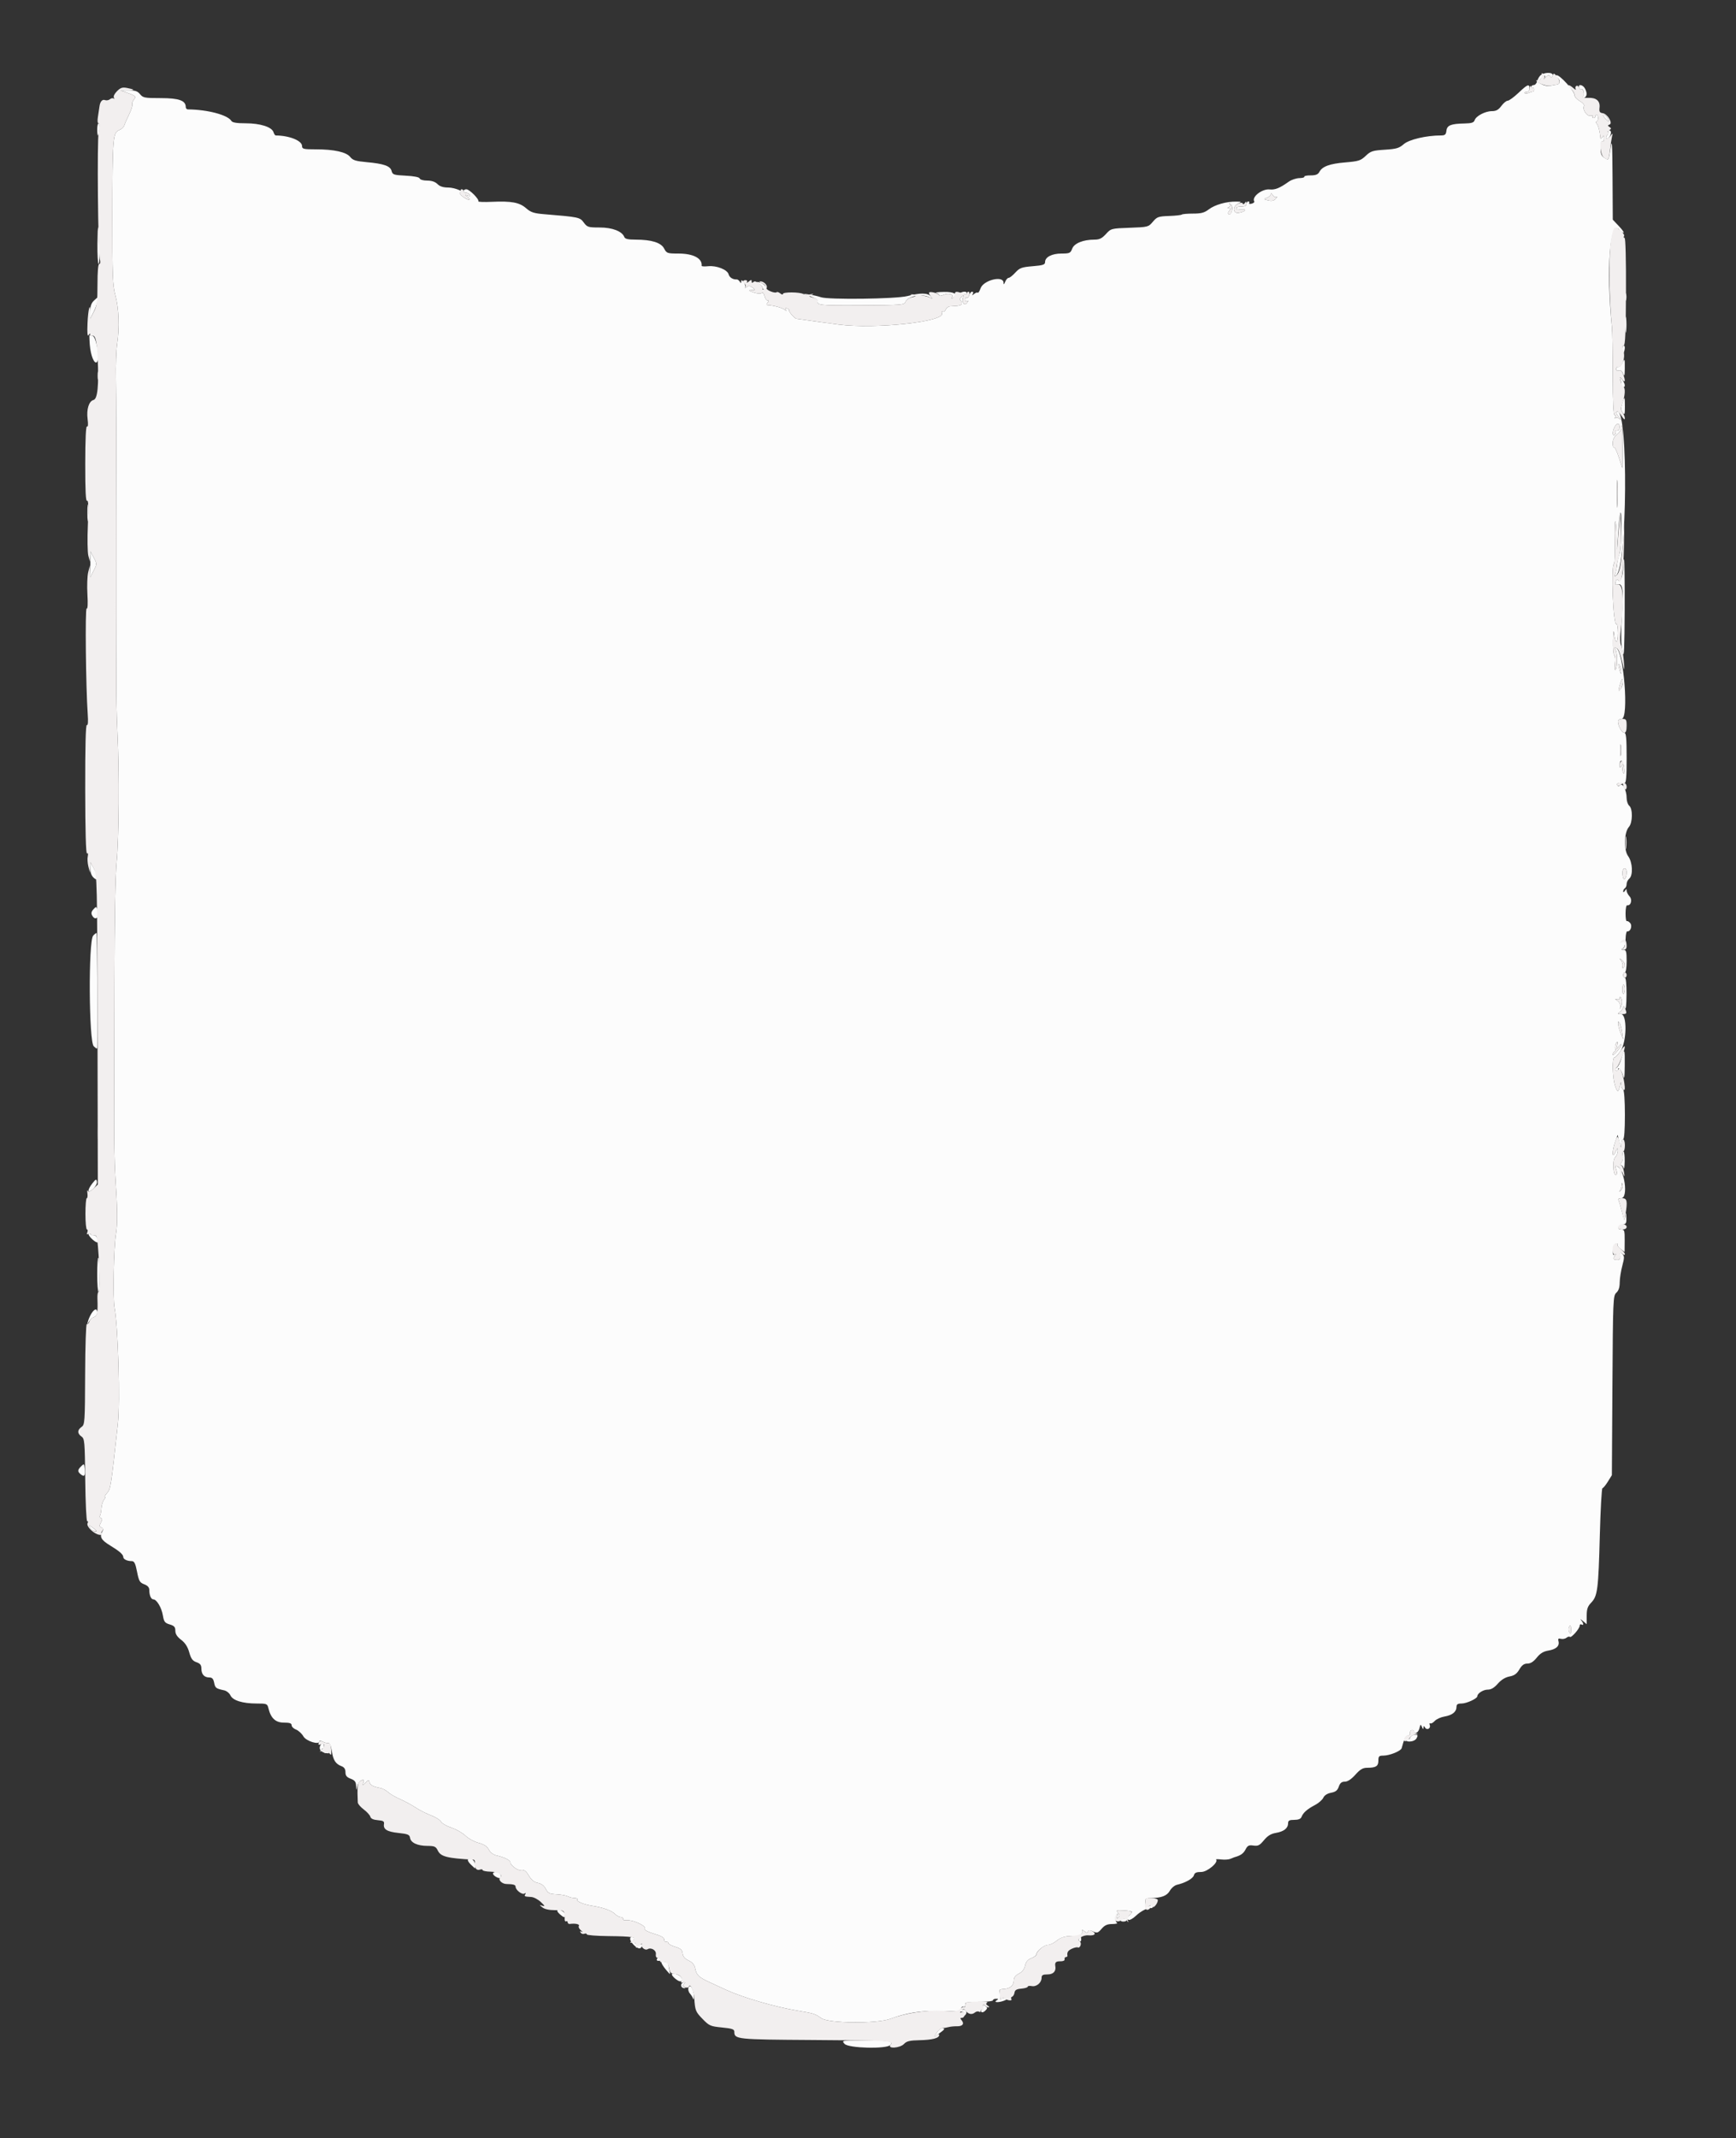 <svg id="svg" version="1.1" xmlns="http://www.w3.org/2000/svg" xmlns:xlink="http://www.w3.org/1999/xlink" width="400" height="492.537" viewBox="0, 0, 400,492.537"><rect x="0" y="0" width="400" height="492.537" fill="#333333" stroke="none"/><g id="svgg"><path id="path0" d="M355.145 17.207 C 354.784 17.418,354.376 18.042,354.237 18.595 C 354.098 19.148,353.718 19.600,353.392 19.600 C 353.067 19.600,352.800 19.791,352.800 20.024 C 352.800 20.257,352.950 20.355,353.133 20.241 C 353.317 20.128,353.467 20.287,353.467 20.595 C 353.467 20.903,353.362 21.137,353.233 21.114 C 353.105 21.092,352.677 21.214,352.283 21.386 C 351.888 21.558,351.453 21.587,351.316 21.449 C 351.179 21.312,351.367 21.200,351.733 21.200 C 352.133 21.200,352.400 20.880,352.400 20.400 C 352.400 19.232,351.987 19.395,349.865 21.400 C 348.817 22.390,347.704 23.200,347.392 23.200 C 347.079 23.200,346.425 23.740,345.937 24.400 C 345.269 25.303,344.729 25.600,343.757 25.600 C 342.216 25.600,340.088 26.722,339.772 27.700 C 339.598 28.240,339.072 28.409,337.473 28.440 C 334.316 28.501,333.420 28.858,333.273 30.116 C 333.168 31.016,332.950 31.200,331.990 31.200 C 328.664 31.200,324.674 32.135,323.450 33.202 C 322.381 34.133,321.749 34.319,319.080 34.487 C 316.281 34.662,315.828 34.808,314.680 35.902 C 313.532 36.995,313.050 37.150,310.000 37.407 C 306.363 37.713,304.680 38.329,303.998 39.604 C 303.681 40.196,303.160 40.400,301.962 40.400 C 301.077 40.400,300.436 40.535,300.537 40.700 C 300.638 40.865,300.126 41.013,299.399 41.028 C 298.673 41.044,297.585 41.404,296.983 41.828 C 294.803 43.364,293.826 43.760,292.528 43.635 C 290.795 43.467,288.360 45.365,288.994 46.391 C 289.102 46.566,288.833 46.803,288.395 46.917 C 287.957 47.032,287.700 46.962,287.823 46.763 C 287.946 46.563,287.857 46.400,287.624 46.400 C 287.391 46.400,287.200 46.670,287.200 47.000 C 287.200 47.400,286.800 47.600,286.000 47.600 C 285.340 47.600,284.800 47.751,284.800 47.936 C 284.800 48.120,285.348 48.239,286.017 48.199 C 287.450 48.114,287.032 48.738,285.465 49.022 C 284.051 49.279,283.918 47.555,285.300 46.888 C 286.134 46.486,286.097 46.453,284.800 46.437 C 282.571 46.409,279.922 47.164,278.535 48.223 C 277.510 49.004,276.780 49.200,274.893 49.200 C 273.595 49.200,272.432 49.302,272.308 49.426 C 272.183 49.550,270.865 49.695,269.377 49.749 C 266.904 49.839,266.585 49.952,265.637 51.079 C 264.616 52.291,264.532 52.313,260.301 52.465 C 256.048 52.618,255.989 52.634,254.823 53.910 C 253.903 54.917,253.322 55.200,252.169 55.200 C 249.581 55.200,247.516 56.040,247.046 57.283 C 246.661 58.303,246.449 58.400,244.601 58.400 C 242.379 58.400,240.800 59.216,240.800 60.365 C 240.800 60.968,240.337 61.123,237.935 61.324 C 235.404 61.536,234.940 61.706,233.957 62.782 C 233.346 63.452,232.649 64.000,232.410 64.000 C 232.170 64.000,231.811 64.405,231.612 64.900 C 231.335 65.590,231.245 65.636,231.225 65.100 C 231.164 63.392,226.592 64.531,225.934 66.418 C 225.699 67.091,225.410 67.543,225.291 67.424 C 225.171 67.305,224.797 67.430,224.460 67.703 C 223.971 68.100,223.907 68.099,224.147 67.700 C 224.318 67.415,224.249 67.200,223.986 67.200 C 223.733 67.200,223.431 67.558,223.317 67.996 C 223.203 68.433,222.950 68.692,222.755 68.572 C 222.560 68.451,222.400 68.644,222.400 69.000 C 222.400 69.411,222.582 69.538,222.900 69.347 C 223.205 69.163,223.174 69.325,222.819 69.762 C 222.147 70.589,221.489 69.588,221.931 68.413 C 222.126 67.897,222.075 67.897,221.516 68.413 C 221.165 68.736,221.041 69.060,221.239 69.133 C 221.438 69.207,221.600 69.522,221.600 69.833 C 221.600 70.349,221.201 70.457,218.900 70.567 C 218.515 70.585,218.067 70.927,217.903 71.326 C 217.740 71.725,217.427 71.940,217.208 71.805 C 216.978 71.663,216.909 71.819,217.045 72.174 C 217.788 74.109,201.629 75.856,193.200 74.752 C 189.688 74.292,188.163 74.083,185.800 73.739 C 184.700 73.579,183.675 73.437,183.523 73.424 C 183.087 73.386,181.626 71.707,181.841 71.492 C 181.948 71.386,181.747 71.189,181.396 71.054 C 180.959 70.886,180.852 70.965,181.056 71.305 C 181.289 71.693,181.225 71.696,180.760 71.320 C 180.226 70.889,178.191 70.344,176.906 70.288 C 176.541 70.272,176.527 70.129,176.855 69.733 C 177.177 69.345,177.178 69.200,176.857 69.200 C 176.614 69.200,176.301 68.745,176.162 68.189 C 175.995 67.526,175.752 67.294,175.454 67.515 C 175.198 67.705,174.388 67.632,173.600 67.348 C 172.411 66.921,172.347 66.842,173.176 66.823 C 174.118 66.801,174.125 66.780,173.378 66.233 C 172.779 65.796,172.470 65.773,172.024 66.133 C 171.706 66.390,171.555 66.418,171.688 66.196 C 171.820 65.973,171.675 65.444,171.365 65.019 C 170.961 64.468,170.798 64.412,170.794 64.824 C 170.789 65.292,170.725 65.300,170.449 64.866 C 170.263 64.572,169.951 64.345,169.755 64.361 C 168.897 64.432,168.070 63.912,167.879 63.181 C 167.601 62.119,165.108 61.129,163.192 61.321 C 162.339 61.406,161.653 61.369,161.668 61.238 C 161.861 59.518,159.756 58.403,156.310 58.401 C 153.754 58.400,153.591 58.343,153.027 57.252 C 152.321 55.887,150.123 55.200,146.466 55.200 C 144.723 55.200,144.024 55.040,143.856 54.602 C 143.346 53.274,141.099 52.403,138.175 52.401 C 135.533 52.400,135.296 52.326,134.506 51.257 C 133.607 50.041,133.422 50.003,125.365 49.337 C 123.015 49.143,122.307 48.909,121.233 47.971 C 119.696 46.629,117.850 46.283,113.327 46.488 C 111.527 46.569,110.127 46.519,110.215 46.376 C 110.486 45.937,108.170 43.600,107.464 43.600 C 107.099 43.600,106.800 43.780,106.800 44.000 C 106.800 44.220,107.059 44.400,107.376 44.400 C 107.693 44.400,108.083 44.611,108.242 44.868 C 108.442 45.191,108.295 45.253,107.766 45.067 C 107.023 44.806,107.024 44.816,107.776 45.399 C 108.232 45.751,108.341 46.000,108.040 46.000 C 107.324 46.000,105.350 44.403,106.046 44.387 C 107.505 44.354,104.859 43.200,103.324 43.200 C 102.133 43.200,101.352 42.952,100.800 42.400 C 100.272 41.872,99.467 41.600,98.433 41.600 C 97.555 41.600,96.795 41.385,96.704 41.111 C 96.601 40.803,95.421 40.566,93.503 40.469 C 90.730 40.329,90.446 40.236,90.235 39.398 C 89.944 38.238,88.466 37.712,84.492 37.352 C 81.968 37.123,81.287 36.910,80.704 36.169 C 79.807 35.028,76.992 34.400,72.780 34.400 C 69.936 34.400,69.600 34.321,69.600 33.649 C 69.600 32.404,66.684 31.229,63.527 31.202 C 63.377 31.201,63.145 30.857,63.012 30.437 C 62.636 29.254,59.955 28.400,56.612 28.400 C 54.550 28.400,53.542 28.235,53.320 27.863 C 52.494 26.477,47.808 25.233,43.300 25.203 C 43.025 25.201,42.800 24.958,42.800 24.662 C 42.800 23.161,41.238 22.600,37.058 22.600 C 33.332 22.600,32.940 22.526,32.271 21.700 C 31.698 20.993,31.142 20.804,29.671 20.818 L 27.800 20.835 29.330 21.381 C 31.258 22.068,31.426 22.245,30.833 22.961 C 30.568 23.280,30.407 23.786,30.476 24.086 C 30.544 24.386,30.204 25.434,29.721 26.415 C 29.238 27.397,28.747 28.518,28.631 28.906 C 28.515 29.294,27.978 29.780,27.438 29.986 C 26.010 30.529,25.903 31.881,25.885 49.727 C 25.871 63.516,25.955 65.713,26.578 68.000 C 27.400 71.012,27.567 75.484,26.998 79.200 C 26.779 80.630,26.654 84.320,26.720 87.400 C 26.847 93.322,26.906 144.937,26.798 155.800 C 26.763 159.320,26.879 165.080,27.055 168.600 C 27.513 177.744,27.421 192.985,26.874 198.600 C 26.583 201.582,26.394 212.035,26.376 226.200 C 26.359 238.740,26.329 252.870,26.309 257.600 C 26.288 262.330,26.401 268.180,26.559 270.600 C 27.076 278.532,27.116 281.765,26.727 284.200 C 26.203 287.484,25.978 298.990,26.394 301.200 C 27.218 305.573,27.712 322.916,27.156 328.000 C 25.568 342.539,25.498 342.992,24.675 343.900 C 24.227 344.395,24.004 344.800,24.179 344.800 C 24.355 344.800,24.266 345.080,23.982 345.422 C 23.698 345.764,23.426 346.650,23.376 347.390 C 23.327 348.131,23.176 348.916,23.041 349.134 C 22.905 349.353,23.002 349.601,23.255 349.685 C 23.599 349.800,23.595 350.062,23.240 350.725 C 22.850 351.453,22.876 351.654,23.380 351.848 C 23.720 351.978,23.867 352.289,23.709 352.542 C 22.837 353.939,23.195 354.675,25.400 356.013 C 27.511 357.295,28.400 358.075,28.400 358.646 C 28.400 359.169,29.295 359.600,30.381 359.600 C 30.937 359.600,31.203 360.143,31.577 362.046 C 31.999 364.190,32.203 364.546,33.229 364.933 C 34.035 365.237,34.400 365.650,34.400 366.255 C 34.400 367.480,34.801 368.398,35.343 368.413 C 36.113 368.434,37.228 370.316,37.528 372.104 C 37.774 373.572,37.986 373.851,39.106 374.183 C 40.147 374.491,40.400 374.775,40.400 375.635 C 40.400 376.379,40.809 377.017,41.741 377.728 C 42.666 378.434,43.245 379.330,43.605 380.619 C 44.017 382.088,44.370 382.571,45.264 382.882 C 46.134 383.186,46.400 383.531,46.400 384.359 C 46.400 385.666,47.059 386.400,48.230 386.400 C 48.878 386.400,49.162 386.708,49.342 387.609 C 49.585 388.826,49.744 388.947,51.631 389.357 C 52.199 389.480,52.854 390.001,53.088 390.514 C 53.625 391.693,55.892 392.400,59.139 392.400 C 61.476 392.400,61.597 392.449,61.851 393.500 C 62.405 395.792,63.498 396.800,65.427 396.800 C 66.749 396.800,67.200 396.955,67.200 397.410 C 67.200 397.745,67.657 398.194,68.217 398.406 C 68.776 398.619,69.535 399.319,69.905 399.963 C 70.547 401.083,73.600 402.019,73.600 401.096 C 73.600 400.918,73.953 400.961,74.384 401.191 C 74.815 401.422,75.390 401.563,75.661 401.505 C 75.969 401.440,76.264 402.123,76.447 403.323 C 76.772 405.457,77.318 406.312,78.684 406.832 C 79.316 407.072,79.600 407.504,79.600 408.225 C 79.600 409.018,79.889 409.378,80.800 409.722 C 81.747 410.080,82.011 410.431,82.054 411.388 C 82.104 412.481,82.127 412.502,82.295 411.600 C 82.469 410.662,83.030 410.020,83.687 410.006 C 83.846 410.003,83.856 410.315,83.710 410.700 C 83.478 411.313,83.542 411.304,84.222 410.629 C 84.896 409.960,85.016 409.942,85.123 410.495 C 85.252 411.165,85.944 411.547,87.600 411.861 C 88.150 411.965,88.962 412.390,89.405 412.806 C 89.848 413.221,91.108 413.955,92.205 414.437 C 93.302 414.920,94.920 415.795,95.800 416.383 C 96.680 416.971,98.257 417.771,99.305 418.161 C 100.352 418.551,101.385 419.199,101.601 419.601 C 101.816 420.004,102.907 420.637,104.025 421.008 C 105.143 421.380,106.594 422.208,107.250 422.849 C 107.906 423.490,109.260 424.233,110.259 424.500 C 111.540 424.843,112.238 425.299,112.624 426.046 C 112.935 426.647,113.654 427.219,114.286 427.367 C 116.316 427.842,117.600 428.490,117.600 429.039 C 117.600 429.607,119.255 430.877,119.853 430.768 C 120.742 430.607,121.179 430.898,121.912 432.140 C 122.443 433.041,123.106 433.561,123.934 433.727 C 124.738 433.888,125.370 434.368,125.754 435.110 C 126.260 436.089,126.606 436.261,128.238 436.346 C 129.281 436.400,130.452 436.614,130.841 436.822 C 131.229 437.030,131.930 437.200,132.397 437.200 C 132.865 437.200,133.149 437.359,133.029 437.554 C 132.761 437.986,134.447 438.680,136.600 439.022 C 139.033 439.408,140.922 440.097,141.716 440.887 C 142.109 441.279,142.694 441.600,143.016 441.600 C 143.337 441.600,143.600 441.780,143.600 442.000 C 143.600 442.220,143.735 442.374,143.900 442.341 C 145.544 442.019,149.104 443.584,148.596 444.406 C 148.480 444.594,149.443 445.062,150.736 445.446 C 152.359 445.928,153.074 446.338,153.044 446.772 C 153.020 447.117,153.225 447.355,153.500 447.300 C 153.775 447.245,154.000 447.373,154.000 447.584 C 154.000 447.795,154.711 448.181,155.579 448.441 C 156.832 448.816,157.183 449.129,157.279 449.957 C 157.362 450.672,157.798 451.189,158.666 451.600 C 159.524 452.007,160.008 452.574,160.168 453.362 C 160.499 454.985,160.963 455.434,163.541 456.619 C 164.783 457.191,166.520 457.990,167.400 458.396 C 171.113 460.109,178.549 462.276,183.600 463.117 C 187.540 463.774,187.862 463.874,189.219 464.873 C 190.872 466.090,202.075 466.190,205.200 465.016 C 208.680 463.709,212.154 463.126,216.000 463.205 C 222.497 463.338,222.436 463.330,222.182 463.996 C 222.007 464.456,222.064 464.489,222.421 464.135 C 223.000 463.560,222.517 462.669,221.780 462.952 C 221.434 463.085,221.320 462.953,221.462 462.582 C 221.584 462.264,221.845 462.104,222.042 462.226 C 222.239 462.348,222.400 462.167,222.400 461.824 C 222.400 461.151,222.540 461.125,226.300 461.104 C 227.675 461.097,228.800 460.935,228.800 460.745 C 228.800 460.555,229.115 460.403,229.500 460.406 C 230.098 460.411,230.113 460.469,229.600 460.800 C 228.848 461.286,230.158 461.317,231.371 460.842 C 232.038 460.580,232.055 460.507,231.497 460.292 C 231.142 460.156,230.764 460.260,230.657 460.522 C 230.551 460.785,230.449 460.505,230.432 459.900 C 230.414 459.295,230.355 458.665,230.300 458.500 C 230.245 458.335,230.689 458.182,231.287 458.160 C 232.705 458.107,233.600 457.334,233.600 456.161 C 233.600 455.527,233.979 455.024,234.767 454.617 C 235.532 454.221,236.028 453.581,236.210 452.756 C 236.405 451.865,236.823 451.371,237.643 451.061 C 238.279 450.821,238.800 450.425,238.800 450.182 C 238.800 449.450,240.592 448.000,241.495 448.000 C 241.959 448.000,242.854 447.567,243.483 447.037 C 244.211 446.424,245.206 446.046,246.214 445.998 C 248.645 445.882,248.906 445.947,248.655 446.600 C 248.529 446.930,248.620 447.200,248.859 447.200 C 249.098 447.200,249.199 446.840,249.084 446.400 C 248.969 445.961,249.041 445.498,249.244 445.373 C 249.447 445.247,249.486 444.932,249.330 444.672 C 249.174 444.413,249.380 444.470,249.788 444.800 C 250.330 445.238,250.574 445.271,250.692 444.921 C 250.815 444.552,251.090 444.549,251.873 444.906 C 252.780 445.319,252.999 445.250,253.828 444.286 C 254.536 443.463,255.129 443.199,256.281 443.194 C 257.116 443.191,257.600 443.056,257.357 442.894 C 256.889 442.584,256.937 441.309,257.434 440.863 C 257.595 440.719,257.598 440.960,257.440 441.400 C 257.215 442.027,257.258 442.096,257.639 441.717 C 258.022 441.338,258.012 441.097,257.596 440.595 C 257.122 440.024,257.263 439.966,258.933 440.053 C 259.960 440.106,260.800 440.268,260.800 440.413 C 260.800 440.824,259.387 442.000,258.892 442.000 C 258.647 442.000,258.360 442.141,258.253 442.314 C 258.146 442.487,258.406 442.629,258.829 442.629 C 259.253 442.629,259.600 442.477,259.600 442.291 C 259.600 442.105,259.796 442.074,260.035 442.221 C 260.274 442.369,261.039 441.950,261.735 441.289 C 262.911 440.173,264.599 439.336,265.300 439.521 C 265.465 439.564,265.600 439.409,265.600 439.176 C 265.600 438.943,265.743 438.841,265.917 438.949 C 266.091 439.056,266.253 438.752,266.276 438.272 C 266.299 437.793,266.231 437.629,266.123 437.908 C 265.706 438.993,263.725 439.656,263.835 438.675 C 263.889 438.194,263.948 437.665,263.967 437.500 C 263.985 437.335,264.517 437.200,265.150 437.200 C 267.568 437.200,268.898 436.695,269.553 435.528 C 269.909 434.895,270.650 434.276,271.200 434.151 C 273.110 433.719,274.898 432.712,275.095 431.958 C 275.245 431.383,275.657 431.200,276.799 431.200 C 278.185 431.200,280.832 428.966,280.198 428.331 C 280.106 428.240,280.653 428.237,281.414 428.326 C 282.174 428.414,283.112 428.348,283.498 428.178 C 283.884 428.008,284.290 427.845,284.400 427.815 C 285.824 427.429,286.503 426.961,286.981 426.037 C 287.463 425.105,287.750 424.961,288.810 425.116 C 289.872 425.272,290.248 425.081,291.234 423.885 C 292.081 422.858,292.841 422.396,294.008 422.199 C 295.821 421.892,296.800 421.111,296.800 419.971 C 296.800 419.355,297.084 419.200,298.213 419.200 C 299.164 419.200,299.709 418.982,299.882 418.531 C 300.255 417.558,301.212 416.708,302.956 415.800 C 303.801 415.360,304.679 414.598,304.907 414.107 C 305.171 413.540,305.826 413.119,306.700 412.955 C 307.746 412.759,308.174 412.420,308.478 411.548 C 308.773 410.701,309.138 410.400,309.868 410.400 C 310.518 410.400,311.353 409.849,312.295 408.800 C 313.412 407.555,314.020 407.200,315.033 407.200 C 317.036 407.200,317.600 406.839,317.600 405.557 C 317.600 404.549,317.748 404.400,318.751 404.400 C 320.185 404.400,322.791 403.340,322.963 402.687 C 323.523 400.556,323.901 399.799,324.410 399.791 C 324.734 399.786,324.954 399.501,324.898 399.158 C 324.842 398.814,325.059 398.533,325.380 398.533 C 325.702 398.533,325.872 398.683,325.759 398.867 C 325.645 399.050,325.830 399.200,326.169 399.200 C 326.508 399.200,326.907 398.712,327.057 398.115 C 327.304 397.133,327.359 397.104,327.637 397.815 C 327.842 398.339,327.955 398.401,327.978 398.000 C 328.006 397.503,328.072 397.494,328.361 397.951 C 328.803 398.649,329.731 398.118,329.432 397.339 C 329.309 397.020,329.363 396.854,329.551 396.970 C 329.739 397.086,330.203 396.838,330.582 396.420 C 330.961 396.001,331.979 395.539,332.844 395.393 C 334.623 395.092,335.600 394.305,335.600 393.171 C 335.600 392.586,335.881 392.400,336.768 392.400 C 337.916 392.400,340.393 391.260,340.397 390.729 C 340.404 390.065,341.756 389.200,342.787 389.200 C 343.574 389.200,344.284 388.782,345.125 387.824 C 345.913 386.927,346.847 386.352,347.811 386.172 C 348.915 385.965,349.491 385.553,350.084 384.547 C 350.669 383.556,351.159 383.200,351.940 383.200 C 352.667 383.200,353.342 382.771,354.087 381.837 C 354.871 380.856,355.619 380.400,356.764 380.206 C 358.570 379.901,359.385 379.150,359.098 378.053 C 358.946 377.474,359.074 377.346,359.653 377.498 C 360.066 377.606,360.645 377.495,360.939 377.251 C 361.233 377.007,361.583 376.916,361.716 377.050 C 362.030 377.363,363.971 375.164,363.987 374.476 C 363.994 374.188,364.180 374.064,364.400 374.200 C 364.965 374.549,364.898 373.871,364.300 373.191 C 364.025 372.877,364.205 372.959,364.700 373.373 L 365.600 374.124 365.600 372.184 C 365.600 370.637,365.812 370.023,366.646 369.152 C 368.100 367.634,368.291 366.142,368.622 353.700 C 368.782 347.705,369.053 342.800,369.224 342.800 C 369.395 342.800,369.954 342.125,370.467 341.300 L 371.400 339.800 371.526 319.139 C 371.646 299.300,371.682 298.450,372.426 297.777 C 372.949 297.303,373.202 296.545,373.205 295.438 C 373.207 294.537,373.473 292.812,373.794 291.604 C 374.311 289.660,374.309 289.338,373.777 288.805 C 373.241 288.269,373.187 288.311,373.287 289.191 C 373.361 289.841,373.195 290.191,372.800 290.215 C 371.785 290.277,371.538 289.958,372.081 289.288 C 372.508 288.760,372.507 288.703,372.072 288.964 C 371.668 289.207,371.574 288.972,371.672 287.972 C 371.742 287.251,372.050 286.579,372.356 286.479 C 372.661 286.378,372.815 286.455,372.697 286.648 C 372.579 286.842,372.898 287.312,373.406 287.692 L 374.331 288.385 374.350 285.792 C 374.368 283.441,374.294 283.200,373.552 283.200 C 372.473 283.200,372.796 282.239,373.931 282.072 C 374.656 281.966,374.790 281.700,374.740 280.472 C 374.684 279.089,374.669 279.072,374.487 280.200 C 374.309 281.313,374.259 281.256,373.801 279.400 C 373.530 278.300,373.174 277.085,373.011 276.700 C 372.783 276.161,372.908 276.000,373.557 276.000 C 375.221 276.000,374.339 269.323,372.586 268.650 C 372.154 268.484,372.114 268.647,372.402 269.405 C 372.618 269.974,372.622 270.463,372.410 270.594 C 371.697 271.034,371.460 267.283,372.157 266.586 C 372.511 266.232,372.792 265.551,372.782 265.071 C 372.767 264.326,372.685 264.373,372.214 265.400 C 371.421 267.133,371.387 265.244,372.171 263.000 L 372.730 261.400 373.000 262.600 C 373.429 264.506,373.535 264.674,373.568 263.500 C 373.586 262.895,373.780 262.400,374.000 262.400 C 374.248 262.400,374.400 260.275,374.400 256.824 C 374.400 253.537,374.236 251.146,374.000 251.000 C 373.780 250.864,373.579 250.358,373.554 249.876 C 373.511 249.072,373.493 249.066,373.330 249.800 C 372.909 251.703,372.725 251.767,372.174 250.200 C 371.537 248.386,371.400 243.600,371.986 243.600 C 372.198 243.600,372.828 242.928,373.386 242.107 C 374.854 239.947,374.939 233.608,373.500 233.587 C 372.667 233.575,372.652 233.535,373.300 233.043 C 373.685 232.751,374.013 232.262,374.028 231.956 C 374.044 231.642,374.206 231.749,374.400 232.200 C 374.625 232.723,374.753 231.651,374.772 229.100 C 374.789 226.748,374.641 225.200,374.400 225.200 C 374.180 225.200,374.000 224.930,374.000 224.600 C 374.000 224.270,374.180 224.000,374.400 224.000 C 374.626 224.000,374.800 222.867,374.800 221.400 C 374.800 219.193,374.694 218.799,374.100 218.794 C 373.537 218.789,373.510 218.718,373.961 218.433 C 374.295 218.221,374.537 217.348,374.561 216.272 C 374.582 215.279,374.752 214.497,374.937 214.533 C 375.664 214.677,376.173 213.290,375.631 212.638 C 375.344 212.292,374.984 212.086,374.832 212.180 C 374.679 212.275,374.554 211.474,374.554 210.402 C 374.554 209.329,374.716 208.485,374.914 208.526 C 375.772 208.703,376.176 207.258,375.483 206.492 C 375.107 206.077,374.797 205.481,374.794 205.169 C 374.789 204.698,374.721 204.704,374.400 205.200 C 374.167 205.561,374.010 205.610,374.006 205.324 C 374.003 205.062,374.180 204.736,374.400 204.600 C 374.620 204.464,374.800 204.025,374.800 203.625 C 374.800 203.225,375.070 202.674,375.400 202.400 C 376.320 201.636,376.174 198.603,375.150 197.217 C 374.101 195.799,374.207 191.718,375.324 190.483 C 376.192 189.524,376.242 186.299,375.400 185.600 C 375.070 185.326,374.800 184.515,374.800 183.797 C 374.800 182.091,373.883 180.277,373.310 180.850 C 373.017 181.143,372.809 181.139,372.622 180.835 C 372.369 180.427,373.125 180.218,374.300 180.370 C 374.680 180.419,374.800 179.040,374.800 174.618 C 374.800 170.023,374.687 168.800,374.264 168.800 C 373.704 168.800,372.800 167.183,372.800 166.181 C 372.800 165.856,373.173 165.600,373.648 165.600 C 375.372 165.600,374.132 149.841,372.362 149.256 C 371.937 149.115,371.904 149.207,372.226 149.635 C 372.724 150.296,372.728 153.815,372.231 154.281 C 372.043 154.456,371.988 153.835,372.107 152.900 C 372.226 151.965,372.161 151.099,371.962 150.976 C 371.763 150.853,371.630 149.278,371.667 147.476 C 371.704 145.674,371.806 144.920,371.894 145.800 C 372.153 148.402,372.800 148.443,372.800 145.856 C 372.800 144.589,372.644 143.649,372.453 143.767 C 371.706 144.229,371.151 130.582,371.887 129.846 C 372.045 129.688,372.118 127.363,372.050 124.680 C 371.982 121.996,372.057 119.929,372.216 120.087 C 372.376 120.245,372.504 122.135,372.499 124.287 L 372.492 128.200 372.819 123.260 C 372.999 120.544,373.248 118.219,373.373 118.094 C 373.788 117.679,373.608 126.328,373.178 127.458 C 372.946 128.069,372.690 129.206,372.610 129.984 C 372.529 130.763,372.333 131.760,372.173 132.200 C 371.931 132.865,371.975 132.914,372.432 132.490 C 374.933 130.165,375.197 94.800,372.714 94.800 C 372.212 94.800,372.347 95.274,373.100 96.162 C 373.626 96.781,373.642 96.864,373.163 96.497 C 372.813 96.227,372.379 96.140,372.199 96.303 C 372.019 96.467,372.001 96.375,372.159 96.100 C 372.318 95.825,372.260 95.600,372.032 95.600 C 371.756 95.600,371.611 92.456,371.601 86.300 C 371.592 81.185,371.511 76.280,371.421 75.400 C 370.030 61.866,370.949 50.288,373.200 53.000 C 373.474 53.330,373.867 53.600,374.074 53.600 C 374.281 53.600,373.811 52.925,373.029 52.100 L 371.607 50.600 371.553 41.000 C 371.508 33.079,371.429 31.855,371.106 34.000 C 370.641 37.083,370.697 36.993,369.639 36.331 C 368.997 35.931,368.800 35.401,368.800 34.080 C 368.800 33.030,368.957 32.450,369.200 32.600 C 369.423 32.738,369.597 32.439,369.594 31.924 C 369.589 31.181,369.512 31.117,369.200 31.600 C 368.987 31.930,368.795 32.020,368.773 31.800 C 368.622 30.247,368.286 28.945,367.925 28.510 C 367.693 28.229,367.666 28.000,367.865 28.000 C 368.065 28.000,368.229 27.640,368.229 27.200 C 368.229 26.760,368.087 26.400,367.914 26.400 C 367.741 26.400,367.600 26.580,367.600 26.800 C 367.600 27.020,367.409 27.200,367.176 27.200 C 366.943 27.200,366.854 27.037,366.977 26.837 C 367.100 26.638,366.877 26.559,366.482 26.663 C 365.671 26.875,364.523 25.172,364.979 24.434 C 365.135 24.182,364.727 23.694,364.028 23.296 C 363.356 22.913,362.804 22.311,362.803 21.958 C 362.799 20.960,359.299 17.100,358.606 17.331 C 357.988 17.537,358.122 18.507,358.800 18.732 C 359.333 18.908,359.333 18.845,358.800 18.165 C 358.250 17.464,358.256 17.444,358.876 17.929 C 359.599 18.495,359.482 19.444,358.683 19.501 C 358.417 19.520,357.773 19.634,357.250 19.755 C 356.728 19.875,355.861 19.743,355.325 19.462 L 354.349 18.951 355.161 17.976 C 355.901 17.087,356.400 17.322,355.700 18.228 C 355.535 18.442,355.728 18.263,356.128 17.830 C 356.686 17.226,356.929 17.162,357.172 17.555 C 357.417 17.952,357.543 17.924,357.732 17.434 C 358.013 16.701,356.272 16.549,355.145 17.207 M363.854 20.198 C 363.981 20.526,364.225 20.708,364.396 20.602 C 364.912 20.284,365.144 21.896,364.654 22.390 C 364.314 22.732,364.376 22.780,364.900 22.581 C 365.693 22.279,365.793 21.508,365.186 20.374 C 364.697 19.460,363.511 19.304,363.854 20.198 M369.800 27.200 C 370.198 27.640,370.592 28.000,370.676 28.000 C 370.760 28.000,370.635 27.640,370.400 27.200 C 370.165 26.760,369.770 26.400,369.524 26.400 C 369.278 26.400,369.402 26.760,369.800 27.200 M22.400 29.800 C 22.400 30.570,22.470 31.200,22.556 31.200 C 22.642 31.200,22.786 30.570,22.876 29.800 C 22.966 29.030,22.896 28.400,22.720 28.400 C 22.544 28.400,22.400 29.030,22.400 29.800 M370.530 30.263 C 370.675 30.408,370.589 30.772,370.340 31.073 C 370.090 31.373,370.011 31.745,370.165 31.898 C 370.481 32.214,371.185 31.258,371.194 30.500 C 371.197 30.225,370.990 30.000,370.733 30.000 C 370.477 30.000,370.385 30.118,370.530 30.263 M294.125 45.352 C 294.386 45.206,294.313 45.393,293.962 45.767 C 293.498 46.262,293.015 46.369,292.185 46.161 C 291.094 45.887,291.083 45.861,291.923 45.550 C 292.405 45.372,292.805 44.995,292.812 44.713 C 292.819 44.414,292.997 44.496,293.237 44.908 C 293.464 45.298,293.863 45.498,294.125 45.352 M283.839 48.587 C 283.695 49.162,283.393 49.519,283.169 49.381 C 282.899 49.214,282.920 48.938,283.230 48.564 C 283.594 48.126,283.576 47.993,283.149 47.968 C 282.740 47.945,282.728 47.885,283.102 47.734 C 283.379 47.623,283.487 47.322,283.344 47.066 C 283.150 46.720,283.213 46.721,283.592 47.071 C 283.906 47.361,284.001 47.942,283.839 48.587 M22.454 56.100 C 22.425 58.685,22.543 60.800,22.718 60.800 C 22.894 60.800,22.975 59.045,22.900 56.900 C 22.696 51.115,22.516 50.792,22.454 56.100 M175.000 65.448 C 175.440 65.783,175.765 66.194,175.722 66.362 C 175.679 66.529,175.895 66.667,176.201 66.667 C 177.085 66.667,176.181 65.339,175.113 65.070 C 174.218 64.844,174.216 64.852,175.000 65.448 M215.700 67.476 C 216.085 67.576,216.400 67.822,216.400 68.021 C 216.400 68.220,216.839 68.183,217.374 67.939 C 218.496 67.428,219.792 67.766,219.364 68.459 C 219.185 68.748,219.251 68.816,219.538 68.638 C 220.863 67.820,219.956 67.201,217.500 67.246 C 216.125 67.272,215.315 67.375,215.700 67.476 M220.749 67.900 C 220.252 68.533,220.266 68.548,220.895 68.055 C 221.277 67.756,221.862 67.615,222.195 67.743 C 222.528 67.870,222.800 67.801,222.800 67.587 C 222.800 66.934,221.331 67.158,220.749 67.900 M374.493 68.400 C 374.493 69.170,374.575 69.485,374.676 69.100 C 374.776 68.715,374.776 68.085,374.676 67.700 C 374.575 67.315,374.493 67.630,374.493 68.400 M186.690 68.243 C 187.620 68.582,188.363 68.982,188.343 69.130 C 188.174 70.345,188.472 70.381,198.391 70.334 C 207.588 70.292,208.400 70.232,208.607 69.578 C 209.029 68.249,212.432 67.563,214.126 68.465 C 214.916 68.886,214.947 68.867,214.451 68.265 C 213.770 67.440,212.060 67.420,209.065 68.200 C 206.484 68.872,190.789 69.074,189.126 68.456 C 188.617 68.267,187.480 68.003,186.600 67.869 L 185.000 67.626 186.690 68.243 M21.675 69.216 C 21.045 69.803,20.800 70.498,20.800 71.700 L 20.800 73.369 21.551 71.896 C 22.175 70.671,22.870 68.400,22.620 68.400 C 22.582 68.400,22.157 68.767,21.675 69.216 M374.534 74.800 C 374.534 76.450,374.605 77.125,374.691 76.300 C 374.778 75.475,374.778 74.125,374.691 73.300 C 374.605 72.475,374.534 73.150,374.534 74.800 M20.688 79.400 C 20.885 81.915,21.740 83.994,22.334 83.400 C 23.131 82.602,22.038 76.882,21.189 77.407 C 21.013 77.516,20.779 77.379,20.669 77.102 C 20.559 76.826,20.568 77.860,20.688 79.400 M373.765 80.500 C 373.746 80.995,373.599 81.760,373.438 82.200 C 373.253 82.705,373.371 82.631,373.758 82.000 C 374.410 80.938,374.600 79.600,374.100 79.600 C 373.935 79.600,373.784 80.005,373.765 80.500 M373.780 83.700 C 373.555 84.195,373.152 84.555,372.885 84.500 C 372.618 84.445,372.400 84.664,372.400 84.987 C 372.400 85.344,372.635 85.485,372.997 85.346 C 373.380 85.199,373.731 85.455,373.972 86.058 C 374.283 86.834,374.354 86.629,374.375 84.900 C 374.403 82.533,374.355 82.436,373.780 83.700 M22.501 86.600 C 22.505 87.480,22.587 87.793,22.683 87.295 C 22.779 86.798,22.775 86.078,22.675 85.695 C 22.575 85.313,22.496 85.720,22.501 86.600 M373.346 87.333 C 373.486 87.736,373.600 88.321,373.600 88.633 C 373.600 88.945,373.780 89.200,374.000 89.200 C 374.594 89.200,374.462 88.309,373.733 87.400 C 373.170 86.697,373.123 86.689,373.346 87.333 M373.771 92.956 C 373.447 93.992,373.471 94.483,373.873 95.033 C 374.334 95.662,374.400 95.492,374.400 93.676 C 374.400 91.231,374.335 91.156,373.771 92.956 M373.200 98.400 C 373.200 98.858,372.933 99.200,372.576 99.200 C 372.233 99.200,372.056 99.368,372.183 99.572 C 372.309 99.777,372.230 100.058,372.007 100.196 C 371.478 100.523,371.483 99.366,372.014 98.374 C 372.553 97.368,373.200 97.382,373.200 98.400 M373.870 102.904 L 373.800 107.809 372.981 105.290 C 372.531 103.905,372.036 102.898,371.881 103.052 C 371.726 103.207,371.600 102.776,371.600 102.096 C 371.600 101.252,371.918 100.608,372.600 100.071 C 373.150 99.639,373.600 98.996,373.600 98.642 C 373.600 98.289,373.676 98.000,373.770 98.000 C 373.863 98.000,373.908 100.207,373.870 102.904 M372.697 116.283 C 372.620 117.778,372.556 116.660,372.555 113.800 C 372.555 110.940,372.618 109.718,372.696 111.083 C 372.774 112.449,372.774 114.789,372.697 116.283 M20.137 118.200 C 20.139 119.960,20.209 120.630,20.293 119.689 C 20.378 118.749,20.377 117.309,20.291 116.489 C 20.205 115.670,20.136 116.440,20.137 118.200 M20.818 129.985 L 20.800 132.969 21.583 131.433 C 22.356 129.917,22.356 129.878,21.601 128.449 L 20.835 127.000 20.818 129.985 M374.000 130.626 C 374.000 132.673,373.307 134.420,372.813 133.620 C 372.607 133.287,372.439 133.407,372.285 133.998 C 372.122 134.619,372.211 134.805,372.600 134.655 C 373.784 134.201,374.080 135.467,373.820 139.885 C 373.448 146.212,373.465 148.390,373.906 150.400 C 374.200 151.744,374.313 149.237,374.350 140.500 C 374.377 134.065,374.310 128.800,374.200 128.800 C 374.090 128.800,374.000 129.622,374.000 130.626 M373.594 154.567 C 373.602 155.590,373.373 155.271,373.044 153.800 C 372.848 152.924,372.885 152.762,373.182 153.200 C 373.405 153.530,373.591 154.145,373.594 154.567 M373.593 158.414 C 372.919 159.672,372.792 159.211,373.330 157.463 C 373.670 156.356,373.835 156.158,373.925 156.746 C 373.994 157.193,373.844 157.943,373.593 158.414 M373.487 173.900 C 373.395 174.505,373.320 174.010,373.320 172.800 C 373.320 171.590,373.395 171.095,373.487 171.700 C 373.578 172.305,373.578 173.295,373.487 173.900 M374.262 177.107 C 374.335 178.046,374.251 178.398,374.038 178.056 C 373.851 177.756,373.782 177.126,373.884 176.656 C 374.035 175.960,373.989 175.912,373.641 176.400 C 373.264 176.928,373.212 176.924,373.206 176.367 C 373.188 174.488,374.110 175.134,374.262 177.107 M20.817 200.038 C 20.806 200.984,21.074 201.724,21.600 202.200 C 22.699 203.195,22.699 202.008,21.600 200.000 L 20.834 198.600 20.817 200.038 M374.794 200.900 C 374.784 202.321,374.145 203.072,373.925 201.922 C 373.825 201.398,373.816 200.752,373.905 200.485 C 374.180 199.661,374.800 199.950,374.794 200.900 M21.511 209.477 C 21.035 210.003,20.964 210.392,21.248 210.900 C 22.022 212.284,23.057 211.164,22.470 209.578 C 22.177 208.786,22.140 208.782,21.511 209.477 M21.464 215.529 C 20.345 216.765,20.469 239.976,21.600 241.000 C 22.373 241.700,22.401 241.699,22.416 240.962 C 22.499 237.101,22.372 215.039,22.266 214.933 C 22.190 214.857,21.830 215.125,21.464 215.529 M374.400 222.225 C 374.400 222.515,374.222 222.863,374.005 222.997 C 373.777 223.138,373.711 222.976,373.849 222.616 C 373.981 222.271,373.844 221.677,373.545 221.295 C 373.052 220.666,373.067 220.652,373.700 221.149 C 374.085 221.451,374.400 221.935,374.400 222.225 M374.400 227.776 C 374.400 228.313,374.265 228.836,374.100 228.938 C 373.935 229.040,373.800 228.601,373.800 227.962 C 373.800 227.323,373.935 226.800,374.100 226.800 C 374.265 226.800,374.400 227.239,374.400 227.776 M373.691 230.306 C 373.793 230.695,373.726 231.370,373.541 231.806 C 373.210 232.593,373.208 232.593,373.322 231.800 C 373.388 231.339,373.090 230.776,372.618 230.472 C 372.013 230.082,371.983 230.001,372.500 230.160 C 372.885 230.278,373.200 230.201,373.200 229.987 C 373.200 229.356,373.492 229.546,373.691 230.306 M373.765 237.800 L 374.004 239.400 373.432 238.000 C 372.778 236.396,372.585 234.591,373.176 235.600 C 373.369 235.930,373.634 236.920,373.765 237.800 M372.606 240.900 C 372.366 241.775,372.376 241.778,372.979 241.024 C 373.321 240.596,373.594 240.416,373.586 240.624 C 373.564 241.197,371.604 243.469,371.602 242.924 C 371.601 242.662,371.783 242.334,372.007 242.196 C 372.230 242.058,372.320 241.793,372.205 241.608 C 371.988 241.257,372.351 240.000,372.670 240.000 C 372.771 240.000,372.742 240.405,372.606 240.900 M373.597 243.811 C 373.318 244.807,372.822 245.772,372.494 245.956 C 372.079 246.188,372.035 246.374,372.349 246.568 C 372.597 246.722,372.800 246.646,372.800 246.400 C 372.800 245.546,373.589 246.446,373.958 247.720 C 374.258 248.759,374.335 248.340,374.364 245.500 C 374.405 241.506,374.304 241.284,373.597 243.811 M22.542 261.000 C 22.541 262.980,22.608 263.840,22.692 262.912 C 22.776 261.984,22.777 260.364,22.695 259.312 C 22.612 258.260,22.543 259.020,22.542 261.000 M373.903 266.202 C 374.008 266.754,373.871 267.474,373.598 267.802 C 373.292 268.171,373.263 268.400,373.522 268.400 C 373.752 268.400,374.024 268.715,374.124 269.100 C 374.225 269.485,374.328 268.765,374.354 267.500 C 374.379 266.235,374.245 265.200,374.055 265.200 C 373.866 265.200,373.797 265.651,373.903 266.202 M21.297 272.567 C 20.024 274.185,20.123 275.089,21.439 273.869 C 22.029 273.322,22.417 272.585,22.337 272.166 C 22.213 271.525,22.076 271.578,21.297 272.567 M373.440 274.249 C 373.090 274.553,372.982 274.586,373.201 274.321 C 373.421 274.057,373.621 273.471,373.646 273.020 C 373.688 272.281,373.712 272.274,373.885 272.947 C 373.990 273.358,373.790 273.944,373.440 274.249 M20.400 284.281 C 20.400 284.843,22.217 286.449,22.516 286.151 C 22.657 286.010,22.584 285.543,22.354 285.113 C 22.123 284.683,21.831 284.435,21.704 284.562 C 21.577 284.689,21.232 284.593,20.937 284.348 C 20.642 284.103,20.400 284.073,20.400 284.281 M22.400 293.533 C 22.400 295.770,22.537 297.600,22.704 297.600 C 23.078 297.600,23.043 290.110,22.668 289.735 C 22.521 289.587,22.400 291.297,22.400 293.533 M21.104 302.500 C 20.780 302.995,20.398 303.850,20.256 304.400 C 20.003 305.372,20.008 305.375,20.455 304.509 C 20.708 304.019,21.249 303.512,21.657 303.382 C 22.066 303.252,22.400 302.798,22.400 302.373 C 22.400 301.339,21.826 301.396,21.104 302.500 M18.700 337.753 C 17.842 338.616,17.825 338.957,18.610 339.608 C 19.427 340.286,19.682 339.941,19.528 338.363 C 19.406 337.109,19.368 337.081,18.700 337.753 M20.639 351.756 C 20.761 352.076,21.144 352.446,21.488 352.578 C 22.463 352.952,22.414 352.669,21.368 351.887 C 20.651 351.350,20.470 351.318,20.639 351.756 M361.994 375.500 C 361.989 376.301,361.891 376.447,361.631 376.036 C 361.435 375.726,361.367 375.231,361.480 374.936 C 361.804 374.090,362.001 374.306,361.994 375.500 M324.932 400.234 C 324.760 400.680,324.604 400.729,324.400 400.400 C 324.190 400.060,324.054 400.082,323.900 400.485 C 323.535 401.434,325.887 401.359,326.397 400.405 C 326.764 399.719,326.706 399.600,326.002 399.600 C 325.547 399.600,325.065 399.885,324.932 400.234 M73.734 402.227 C 73.433 403.012,74.112 403.719,75.295 403.849 C 75.793 403.904,75.974 403.855,75.698 403.741 C 75.421 403.626,75.321 403.322,75.474 403.066 C 75.645 402.781,75.505 402.801,75.112 403.119 C 74.681 403.469,74.386 403.501,74.212 403.219 C 74.069 402.989,74.113 402.800,74.310 402.800 C 74.506 402.800,74.667 402.530,74.667 402.200 C 74.667 401.411,74.040 401.429,73.734 402.227 M107.813 428.379 C 107.709 428.547,108.033 429.067,108.532 429.536 L 109.440 430.389 109.440 429.420 C 109.440 428.483,108.228 427.707,107.813 428.379 M113.600 431.586 C 113.600 432.065,115.012 432.854,115.320 432.547 C 115.444 432.423,115.448 432.069,115.330 431.761 C 115.089 431.133,113.600 430.983,113.600 431.586 M128.400 440.171 C 128.400 440.479,129.648 441.600,129.991 441.600 C 130.175 441.600,130.231 441.240,130.116 440.800 C 129.945 440.147,128.400 439.581,128.400 440.171 M145.200 446.613 C 145.200 447.346,146.618 448.800,147.333 448.800 C 147.627 448.800,147.867 448.533,147.867 448.206 C 147.867 447.844,147.698 447.741,147.433 447.942 C 147.180 448.135,146.719 447.976,146.325 447.561 C 145.883 447.095,145.807 446.798,146.105 446.698 C 146.362 446.613,146.265 446.434,145.880 446.286 C 145.430 446.113,145.200 446.224,145.200 446.613 M151.416 451.174 C 151.168 451.576,151.425 451.754,152.100 451.647 C 152.265 451.621,152.400 451.799,152.400 452.042 C 152.400 452.285,152.880 453.050,153.467 453.742 C 154.480 454.936,154.521 454.949,154.273 454.000 C 154.129 453.450,154.008 452.775,154.005 452.500 C 154.002 452.225,153.789 452.000,153.531 452.000 C 153.274 452.000,152.752 451.718,152.371 451.374 C 151.912 450.959,151.591 450.891,151.416 451.174 M154.800 454.775 C 154.800 455.226,156.195 456.400,156.731 456.400 C 157.263 456.400,157.325 456.004,156.894 455.365 C 156.540 454.840,154.800 454.351,154.800 454.775 M157.249 456.761 C 156.636 457.149,156.978 458.018,157.724 457.968 C 158.051 457.947,158.038 457.872,157.683 457.730 C 157.287 457.570,157.275 457.392,157.632 456.961 C 158.164 456.321,158.044 456.258,157.249 456.761 M158.640 457.840 C 158.497 458.212,158.632 458.805,158.938 459.158 C 159.245 459.511,159.596 460.070,159.718 460.400 C 159.840 460.730,159.920 460.460,159.894 459.800 C 159.831 458.157,159.010 456.875,158.640 457.840 M226.497 461.776 C 226.660 461.969,226.589 462.372,226.340 462.673 C 225.689 463.456,226.300 463.872,227.030 463.142 C 227.577 462.594,227.566 462.474,226.920 461.979 C 226.524 461.675,226.333 461.584,226.497 461.776 M215.795 468.263 L 215.099 469.327 216.349 468.436 C 217.731 467.452,217.873 467.200,217.046 467.200 C 216.741 467.200,216.178 467.679,215.795 468.263 M194.600 470.800 C 195.522 471.819,204.349 472.025,205.161 471.047 C 205.885 470.174,204.876 470.000,199.105 470.000 C 193.901 470.000,193.880 470.004,194.600 470.800 " stroke="none" fill="#fcfcfc" fill-rule="evenodd"></path><path id="path1" d="M355.235 17.000 C 355.386 17.658,354.744 18.812,354.358 18.574 C 354.161 18.452,354.000 18.449,354.000 18.566 C 354.000 19.079,356.392 19.952,357.253 19.754 C 357.774 19.634,358.417 19.520,358.683 19.501 C 359.508 19.442,359.541 18.615,358.757 17.646 C 358.095 16.828,357.976 16.798,357.747 17.393 C 357.549 17.909,357.414 17.947,357.172 17.555 C 356.930 17.162,356.685 17.229,356.128 17.840 C 355.728 18.279,355.563 18.397,355.763 18.102 C 355.994 17.761,355.947 17.390,355.634 17.083 C 355.364 16.817,355.184 16.780,355.235 17.000 M352.432 20.300 C 352.412 20.861,352.149 21.200,351.733 21.200 C 351.367 21.200,351.179 21.312,351.316 21.449 C 351.453 21.587,351.888 21.558,352.283 21.386 C 352.677 21.214,353.105 21.092,353.233 21.114 C 353.362 21.137,353.467 20.903,353.467 20.595 C 353.467 20.287,353.332 20.118,353.167 20.220 C 353.003 20.322,352.777 20.179,352.666 19.902 C 352.554 19.626,352.449 19.805,352.432 20.300 M361.925 20.416 C 362.406 20.864,362.801 21.539,362.803 21.916 C 362.804 22.292,363.356 22.913,364.028 23.296 C 364.727 23.694,365.135 24.182,364.979 24.434 C 364.523 25.172,365.671 26.875,366.482 26.663 C 366.877 26.559,367.100 26.638,366.977 26.837 C 366.854 27.037,366.943 27.200,367.176 27.200 C 367.409 27.200,367.600 27.020,367.600 26.800 C 367.600 26.580,367.741 26.400,367.914 26.400 C 368.087 26.400,368.229 26.760,368.229 27.200 C 368.229 27.640,368.065 28.000,367.865 28.000 C 367.666 28.000,367.693 28.229,367.925 28.510 C 368.286 28.945,368.622 30.247,368.773 31.800 C 368.795 32.020,368.987 31.930,369.200 31.600 C 369.512 31.117,369.589 31.181,369.594 31.924 C 369.597 32.439,369.423 32.738,369.200 32.600 C 368.449 32.136,368.740 35.666,369.500 36.243 C 370.590 37.070,370.690 36.952,370.978 34.500 C 371.126 33.235,371.336 31.840,371.444 31.400 C 371.638 30.614,371.631 30.613,371.025 31.371 C 370.686 31.795,370.291 32.024,370.147 31.880 C 370.004 31.737,370.114 31.345,370.392 31.010 C 370.670 30.674,370.741 30.397,370.549 30.394 C 370.357 30.391,370.470 30.211,370.800 29.994 C 371.299 29.666,371.308 29.541,370.855 29.248 C 370.394 28.952,370.394 28.866,370.855 28.700 C 371.686 28.401,370.401 26.233,369.298 26.074 C 368.588 25.971,368.447 25.727,368.557 24.787 C 368.735 23.253,367.788 22.448,365.914 22.540 C 365.096 22.580,364.580 22.460,364.767 22.273 C 365.179 21.861,364.839 20.329,364.396 20.602 C 364.225 20.708,363.976 20.515,363.845 20.172 C 363.713 19.830,363.421 19.663,363.196 19.802 C 362.971 19.941,362.911 20.268,363.062 20.528 C 363.214 20.787,362.977 20.685,362.537 20.300 C 361.414 19.317,360.858 19.422,361.925 20.416 M26.955 21.009 C 26.377 21.587,26.077 22.216,26.243 22.503 C 26.400 22.777,26.381 22.867,26.201 22.703 C 26.021 22.540,25.634 22.606,25.342 22.848 C 25.049 23.091,24.544 23.187,24.218 23.062 C 23.555 22.808,23.053 23.399,22.910 24.600 C 22.858 25.040,22.702 26.075,22.564 26.900 C 22.416 27.784,22.473 28.400,22.705 28.400 C 22.956 28.400,22.968 29.082,22.739 30.300 C 22.339 32.419,22.575 57.973,23.010 59.700 C 23.178 60.369,23.125 60.800,22.873 60.800 C 22.612 60.800,22.461 62.530,22.462 65.500 C 22.464 69.489,22.339 70.440,21.632 71.785 L 20.800 73.369 20.800 72.018 C 20.800 69.317,20.300 71.251,20.163 74.482 C 20.069 76.698,20.149 77.601,20.405 77.200 C 20.683 76.765,20.789 76.744,20.794 77.124 C 20.797 77.412,20.960 77.549,21.155 77.428 C 21.938 76.944,22.324 78.406,22.508 82.542 C 22.788 88.840,22.484 91.885,21.553 92.128 C 20.477 92.410,19.893 94.291,20.185 96.535 C 20.344 97.758,20.293 98.381,20.045 98.228 C 19.794 98.073,19.650 101.157,19.643 106.807 C 19.635 113.067,19.758 115.550,20.067 115.359 C 20.377 115.167,20.429 116.739,20.247 120.845 C 20.107 124.010,20.156 127.230,20.355 128.000 L 20.718 129.400 20.777 128.200 L 20.835 127.000 21.601 128.449 C 22.356 129.878,22.356 129.917,21.583 131.433 L 20.800 132.969 20.760 131.585 L 20.720 130.200 20.326 131.800 C 20.109 132.680,20.026 134.979,20.141 136.908 C 20.272 139.121,20.206 140.327,19.962 140.176 C 19.584 139.943,19.776 158.433,20.214 164.527 C 20.341 166.283,20.269 167.166,20.012 167.008 C 19.750 166.846,19.621 171.909,19.635 181.787 C 19.648 191.391,19.796 196.726,20.044 196.573 C 20.272 196.432,20.346 196.717,20.222 197.266 C 20.107 197.780,20.171 198.830,20.365 199.600 L 20.718 201.000 20.777 199.800 L 20.835 198.600 21.615 200.076 C 22.369 201.504,22.397 202.709,22.467 237.201 L 22.539 272.849 21.499 273.813 C 20.775 274.485,20.389 274.629,20.228 274.289 C 20.100 274.020,20.062 274.295,20.143 274.900 C 20.223 275.505,20.154 276.000,19.989 276.000 C 19.824 276.000,19.688 277.620,19.687 279.600 C 19.686 281.580,19.840 283.200,20.030 283.200 C 20.220 283.200,20.260 283.500,20.119 283.866 C 19.955 284.294,20.021 284.434,20.304 284.259 C 20.547 284.109,20.860 284.173,21.000 284.400 C 21.140 284.627,21.410 284.717,21.600 284.600 C 21.790 284.483,22.050 284.557,22.178 284.764 C 22.738 285.671,23.220 297.598,22.697 297.599 C 22.530 297.600,22.418 298.275,22.448 299.100 C 22.566 302.370,22.418 303.140,21.620 303.394 C 21.192 303.530,20.729 303.994,20.592 304.426 C 20.455 304.858,20.189 305.117,20.002 305.001 C 19.815 304.885,19.642 310.045,19.618 316.466 C 19.577 327.602,19.539 328.167,18.788 328.694 C 17.790 329.393,17.784 330.203,18.771 330.895 C 19.491 331.399,19.549 332.069,19.642 340.917 C 19.698 346.133,19.901 350.400,20.095 350.400 C 20.289 350.400,20.338 350.576,20.205 350.792 C 19.608 351.758,22.728 354.206,23.532 353.402 C 23.643 353.291,23.591 353.200,23.418 353.200 C 23.244 353.200,23.309 352.951,23.561 352.647 C 23.916 352.219,23.878 352.039,23.393 351.853 C 22.876 351.654,22.849 351.456,23.240 350.725 C 23.595 350.062,23.599 349.800,23.255 349.685 C 23.002 349.601,22.905 349.353,23.041 349.134 C 23.176 348.916,23.327 348.131,23.376 347.390 C 23.426 346.650,23.698 345.764,23.982 345.422 C 24.266 345.080,24.355 344.800,24.179 344.800 C 24.004 344.800,24.227 344.395,24.675 343.900 C 25.498 342.992,25.568 342.539,27.156 328.000 C 27.712 322.916,27.218 305.573,26.394 301.200 C 25.978 298.990,26.203 287.484,26.727 284.200 C 27.116 281.765,27.076 278.532,26.559 270.600 C 26.401 268.180,26.288 262.330,26.309 257.600 C 26.329 252.870,26.359 238.740,26.376 226.200 C 26.394 212.035,26.583 201.582,26.874 198.600 C 27.421 192.985,27.513 177.744,27.055 168.600 C 26.879 165.080,26.763 159.320,26.798 155.800 C 26.906 144.937,26.847 93.322,26.720 87.400 C 26.654 84.320,26.779 80.630,26.998 79.200 C 27.567 75.484,27.400 71.012,26.578 68.000 C 25.955 65.713,25.871 63.516,25.885 49.727 C 25.903 31.881,26.010 30.529,27.438 29.986 C 27.978 29.780,28.515 29.294,28.631 28.906 C 28.747 28.518,29.238 27.397,29.721 26.415 C 30.204 25.434,30.544 24.386,30.476 24.086 C 30.407 23.786,30.568 23.280,30.833 22.961 C 31.426 22.245,31.258 22.068,29.330 21.381 L 27.800 20.835 29.367 20.818 C 31.179 20.797,31.150 20.620,29.277 20.263 C 28.200 20.058,27.767 20.197,26.955 21.009 M370.400 27.200 C 370.635 27.640,370.760 28.000,370.676 28.000 C 370.592 28.000,370.198 27.640,369.800 27.200 C 369.402 26.760,369.278 26.400,369.524 26.400 C 369.770 26.400,370.165 26.760,370.400 27.200 M106.200 44.000 C 106.336 44.220,106.232 44.400,105.970 44.400 C 105.707 44.400,105.950 44.760,106.509 45.200 C 107.069 45.640,107.757 46.000,108.040 46.000 C 108.341 46.000,108.232 45.751,107.776 45.399 C 107.024 44.816,107.023 44.806,107.766 45.067 C 108.295 45.253,108.442 45.191,108.242 44.868 C 108.083 44.611,107.693 44.400,107.376 44.400 C 107.059 44.400,106.800 44.220,106.800 44.000 C 106.800 43.780,106.609 43.600,106.376 43.600 C 106.143 43.600,106.064 43.780,106.200 44.000 M292.812 44.713 C 292.805 44.995,292.405 45.372,291.923 45.550 C 291.083 45.861,291.094 45.887,292.185 46.161 C 293.015 46.369,293.498 46.262,293.962 45.767 C 294.313 45.393,294.386 45.206,294.125 45.352 C 293.863 45.498,293.464 45.298,293.237 44.908 C 292.997 44.496,292.819 44.414,292.812 44.713 M285.300 46.914 C 283.913 47.543,284.049 49.279,285.465 49.022 C 287.032 48.738,287.450 48.114,286.017 48.199 C 285.348 48.239,284.800 48.120,284.800 47.936 C 284.800 47.751,285.340 47.600,286.000 47.600 C 286.879 47.600,287.198 47.412,287.194 46.900 C 287.189 46.352,287.113 46.319,286.842 46.745 C 286.652 47.045,286.430 47.114,286.348 46.898 C 286.252 46.645,285.882 46.650,285.300 46.914 M283.344 47.066 C 283.487 47.322,283.379 47.623,283.102 47.734 C 282.728 47.885,282.740 47.945,283.149 47.968 C 283.576 47.993,283.594 48.126,283.230 48.564 C 282.920 48.938,282.899 49.214,283.169 49.381 C 283.797 49.769,284.190 47.623,283.592 47.071 C 283.213 46.721,283.150 46.720,283.344 47.066 M371.256 54.900 C 370.629 58.584,370.708 68.466,371.421 75.400 C 371.511 76.280,371.592 81.185,371.601 86.300 C 371.611 92.456,371.756 95.600,372.032 95.600 C 372.260 95.600,372.318 95.825,372.159 96.100 C 372.001 96.375,372.019 96.467,372.199 96.303 C 372.379 96.140,372.813 96.227,373.163 96.497 C 373.642 96.864,373.626 96.781,373.100 96.162 C 372.350 95.278,372.212 94.800,372.707 94.800 C 372.876 94.800,373.322 95.295,373.697 95.900 C 374.119 96.582,374.383 96.763,374.389 96.376 C 374.395 96.034,374.160 95.424,373.866 95.022 C 373.425 94.420,373.422 94.038,373.848 92.846 C 374.446 91.174,374.552 89.327,374.062 89.133 C 373.876 89.060,373.594 88.460,373.436 87.800 C 373.161 86.659,373.177 86.639,373.761 87.400 C 374.469 88.324,374.583 87.733,373.994 86.185 C 373.727 85.483,373.386 85.197,372.994 85.347 C 372.635 85.485,372.400 85.343,372.400 84.987 C 372.400 84.664,372.613 84.445,372.873 84.500 C 373.768 84.689,374.541 82.422,374.087 80.942 C 373.784 79.956,373.797 79.600,374.137 79.600 C 374.477 79.600,374.613 76.289,374.650 67.200 C 374.679 59.759,374.550 54.800,374.326 54.800 C 374.121 54.800,374.067 54.615,374.207 54.389 C 374.480 53.947,372.899 52.435,372.141 52.413 C 371.887 52.406,371.492 53.516,371.256 54.900 M171.200 64.843 C 171.200 65.013,171.383 65.266,171.607 65.404 C 171.830 65.542,171.886 65.868,171.730 66.128 C 171.513 66.489,171.582 66.490,172.024 66.133 C 172.470 65.773,172.779 65.796,173.378 66.233 C 174.125 66.780,174.118 66.801,173.176 66.823 C 172.347 66.842,172.411 66.921,173.600 67.348 C 174.388 67.632,175.198 67.705,175.454 67.515 C 175.752 67.294,175.995 67.526,176.162 68.189 C 176.301 68.745,176.614 69.200,176.857 69.200 C 177.178 69.200,177.177 69.345,176.855 69.733 C 176.527 70.129,176.541 70.272,176.906 70.288 C 178.191 70.344,180.226 70.889,180.760 71.320 C 181.225 71.696,181.289 71.693,181.056 71.305 C 180.852 70.965,180.959 70.886,181.396 71.054 C 181.747 71.189,181.948 71.386,181.841 71.492 C 181.626 71.707,183.087 73.386,183.523 73.424 C 183.675 73.437,184.700 73.579,185.800 73.739 C 188.163 74.083,189.688 74.292,193.200 74.752 C 201.629 75.856,217.788 74.109,217.045 72.174 C 216.909 71.819,216.978 71.663,217.208 71.805 C 217.427 71.940,217.740 71.725,217.903 71.326 C 218.067 70.927,218.515 70.585,218.900 70.567 C 221.201 70.457,221.600 70.349,221.600 69.833 C 221.600 69.522,221.438 69.207,221.239 69.133 C 221.041 69.060,221.165 68.736,221.516 68.413 C 222.075 67.897,222.126 67.897,221.931 68.413 C 221.489 69.588,222.147 70.589,222.819 69.762 C 223.174 69.325,223.205 69.163,222.900 69.347 C 222.582 69.538,222.400 69.411,222.400 69.000 C 222.400 68.644,222.560 68.451,222.755 68.572 C 222.950 68.692,223.203 68.433,223.317 67.996 C 223.431 67.558,223.362 67.200,223.163 67.200 C 222.963 67.200,222.800 67.376,222.800 67.590 C 222.800 67.844,222.441 67.844,221.774 67.590 C 220.377 67.059,220.000 67.099,220.000 67.776 C 220.000 68.093,219.792 68.481,219.538 68.638 C 219.251 68.816,219.185 68.748,219.364 68.459 C 219.792 67.766,218.496 67.428,217.374 67.939 C 216.839 68.183,216.400 68.226,216.400 68.035 C 216.400 67.632,214.409 67.058,214.096 67.371 C 213.980 67.486,214.137 67.884,214.443 68.256 C 214.944 68.863,214.919 68.889,214.200 68.519 C 213.760 68.293,212.410 68.005,211.200 67.880 C 209.990 67.755,209.450 67.787,210.000 67.951 L 211.000 68.250 209.927 68.526 C 209.336 68.678,208.747 69.136,208.617 69.545 C 208.396 70.241,207.753 70.291,198.391 70.334 C 188.441 70.381,188.160 70.346,188.350 69.107 C 188.375 68.946,187.908 68.692,187.312 68.542 C 186.319 68.293,186.294 68.242,187.015 67.929 C 187.608 67.671,187.526 67.641,186.682 67.806 C 186.066 67.926,185.346 67.889,185.082 67.723 C 184.337 67.257,180.400 67.231,180.400 67.692 C 180.400 67.922,180.136 67.879,179.790 67.592 C 179.455 67.314,179.080 67.187,178.956 67.310 C 178.590 67.676,176.380 66.756,176.635 66.344 C 176.963 65.813,176.034 64.795,175.251 64.825 C 174.810 64.843,174.891 64.968,175.500 65.212 C 176.457 65.597,176.665 66.189,175.990 66.606 C 175.765 66.745,175.630 66.711,175.690 66.530 C 175.910 65.870,174.107 64.453,173.640 64.920 C 173.320 65.240,173.200 65.216,173.200 64.831 C 173.200 64.400,173.074 64.404,172.523 64.851 C 172.151 65.153,171.963 65.205,172.106 64.967 C 172.248 64.728,172.103 64.533,171.782 64.533 C 171.462 64.533,171.200 64.673,171.200 64.843 M372.014 98.374 C 371.483 99.366,371.478 100.523,372.007 100.196 C 372.230 100.058,372.309 99.777,372.183 99.572 C 372.056 99.368,372.233 99.200,372.576 99.200 C 372.933 99.200,373.200 98.858,373.200 98.400 C 373.200 97.382,372.553 97.368,372.014 98.374 M373.600 98.642 C 373.600 98.996,373.150 99.639,372.600 100.071 C 371.918 100.608,371.600 101.252,371.600 102.096 C 371.600 102.776,371.726 103.207,371.881 103.052 C 372.036 102.898,372.531 103.905,372.981 105.290 L 373.800 107.809 373.870 102.904 C 373.908 100.207,373.863 98.000,373.770 98.000 C 373.676 98.000,373.600 98.289,373.600 98.642 M372.555 113.800 C 372.556 116.660,372.620 117.778,372.697 116.283 C 372.774 114.789,372.774 112.449,372.696 111.083 C 372.618 109.718,372.555 110.940,372.555 113.800 M373.093 120.800 C 372.925 122.450,372.727 124.790,372.655 126.000 C 372.582 127.210,372.519 126.439,372.515 124.287 C 372.510 122.135,372.376 120.245,372.216 120.087 C 372.057 119.929,371.982 121.996,372.050 124.680 C 372.118 127.363,372.045 129.688,371.887 129.846 C 371.151 130.582,371.706 144.229,372.453 143.767 C 372.644 143.649,372.800 144.589,372.800 145.856 C 372.800 148.443,372.153 148.402,371.894 145.800 C 371.806 144.920,371.704 145.674,371.667 147.476 C 371.630 149.278,371.763 150.853,371.962 150.976 C 372.161 151.099,372.226 151.965,372.107 152.900 C 371.988 153.835,372.043 154.456,372.231 154.281 C 372.728 153.815,372.724 150.296,372.226 149.635 C 371.902 149.205,371.938 149.116,372.378 149.261 C 372.951 149.450,373.286 150.305,374.000 153.400 C 374.296 154.681,374.325 154.442,374.144 152.200 C 374.019 150.660,373.740 149.067,373.523 148.659 C 373.306 148.252,373.239 146.992,373.375 145.859 C 374.313 138.039,374.040 134.103,372.600 134.655 C 372.211 134.805,372.122 134.619,372.285 133.998 C 372.439 133.407,372.607 133.287,372.813 133.620 C 373.585 134.870,374.069 132.067,374.186 125.666 C 374.303 119.285,374.295 119.205,374.002 123.800 C 373.618 129.829,373.262 131.854,372.473 132.494 C 371.937 132.929,371.895 132.888,372.173 132.200 C 372.350 131.760,372.491 131.130,372.486 130.800 C 372.481 130.470,372.738 129.210,373.058 128.000 C 373.435 126.575,373.598 124.391,373.520 121.800 L 373.400 117.800 373.093 120.800 M373.044 153.800 C 373.373 155.271,373.602 155.590,373.594 154.567 C 373.591 154.145,373.405 153.530,373.182 153.200 C 372.885 152.762,372.848 152.924,373.044 153.800 M373.330 157.463 C 373.071 158.304,372.921 159.055,372.997 159.130 C 373.296 159.430,374.043 157.511,373.925 156.746 C 373.835 156.158,373.670 156.356,373.330 157.463 M372.800 166.181 C 372.800 167.183,373.704 168.800,374.264 168.800 C 374.623 168.800,374.800 168.270,374.800 167.200 C 374.800 165.760,374.700 165.600,373.800 165.600 C 373.192 165.600,372.800 165.828,372.800 166.181 M373.320 172.800 C 373.320 174.010,373.395 174.505,373.487 173.900 C 373.578 173.295,373.578 172.305,373.487 171.700 C 373.395 171.095,373.320 171.590,373.320 172.800 M373.467 175.467 C 373.320 175.613,373.203 176.018,373.206 176.367 C 373.212 176.924,373.264 176.928,373.641 176.400 C 373.989 175.912,374.035 175.960,373.884 176.656 C 373.782 177.126,373.851 177.756,374.038 178.056 C 374.251 178.398,374.335 178.046,374.262 177.107 C 374.140 175.522,373.902 175.031,373.467 175.467 M373.095 180.304 C 372.707 180.390,372.498 180.636,372.631 180.850 C 372.781 181.092,373.084 181.063,373.436 180.770 C 373.881 180.401,374.000 180.434,374.000 180.927 C 374.000 181.271,374.180 181.664,374.400 181.800 C 374.620 181.936,374.800 181.696,374.800 181.266 C 374.800 180.410,374.185 180.062,373.095 180.304 M374.524 194.200 C 374.526 195.520,374.601 196.012,374.690 195.293 C 374.779 194.574,374.777 193.494,374.686 192.893 C 374.595 192.292,374.522 192.880,374.524 194.200 M373.905 200.485 C 373.816 200.752,373.825 201.398,373.925 201.922 C 374.145 203.072,374.784 202.321,374.794 200.900 C 374.800 199.950,374.180 199.661,373.905 200.485 M373.613 216.720 C 373.093 217.280,373.104 217.322,373.713 217.089 C 374.213 216.897,374.400 217.031,374.400 217.579 C 374.400 217.994,374.175 218.424,373.900 218.535 C 373.601 218.656,373.682 218.750,374.100 218.768 C 374.570 218.790,374.798 218.505,374.794 217.900 C 374.784 216.473,374.296 215.985,373.613 216.720 M373.545 221.295 C 373.844 221.677,373.981 222.271,373.849 222.616 C 373.711 222.976,373.777 223.138,374.005 222.997 C 374.616 222.619,374.473 221.756,373.700 221.149 C 373.067 220.652,373.052 220.666,373.545 221.295 M374.000 224.600 C 374.000 224.930,374.180 225.200,374.400 225.200 C 374.620 225.200,374.800 224.930,374.800 224.600 C 374.800 224.270,374.620 224.000,374.400 224.000 C 374.180 224.000,374.000 224.270,374.000 224.600 M373.800 227.962 C 373.800 228.601,373.935 229.040,374.100 228.938 C 374.265 228.836,374.400 228.313,374.400 227.776 C 374.400 227.239,374.265 226.800,374.100 226.800 C 373.935 226.800,373.800 227.323,373.800 227.962 M373.200 229.987 C 373.200 230.201,372.885 230.278,372.500 230.160 C 371.983 230.001,372.013 230.082,372.618 230.472 C 373.090 230.776,373.388 231.339,373.322 231.800 C 373.208 232.593,373.210 232.593,373.541 231.806 C 373.726 231.370,373.793 230.695,373.691 230.306 C 373.492 229.546,373.200 229.356,373.200 229.987 M374.028 231.956 C 374.013 232.262,373.685 232.751,373.300 233.043 C 372.664 233.526,372.700 233.576,373.700 233.587 C 374.870 233.601,374.941 233.460,374.400 232.200 C 374.206 231.749,374.044 231.642,374.028 231.956 M372.843 235.800 C 372.853 236.240,373.118 237.230,373.432 238.000 L 374.004 239.400 373.765 237.800 C 373.489 235.945,372.812 234.479,372.843 235.800 M372.241 240.636 C 372.107 240.986,372.091 241.424,372.205 241.608 C 372.320 241.793,372.230 242.058,372.007 242.196 C 371.783 242.334,371.601 242.662,371.602 242.924 C 371.604 243.469,373.564 241.197,373.586 240.624 C 373.594 240.416,373.321 240.596,372.979 241.024 C 372.376 241.778,372.366 241.775,372.606 240.900 C 372.888 239.875,372.611 239.674,372.241 240.636 M373.292 242.229 C 372.797 242.983,372.214 243.600,371.996 243.600 C 371.401 243.600,371.530 248.367,372.174 250.200 C 372.725 251.767,372.909 251.703,373.330 249.800 C 373.493 249.066,373.511 249.072,373.554 249.876 C 373.579 250.358,373.808 250.882,374.063 251.039 C 374.401 251.248,374.457 250.820,374.268 249.446 C 373.983 247.365,373.168 245.495,372.899 246.304 C 372.807 246.579,372.556 246.697,372.342 246.564 C 372.112 246.422,372.190 246.133,372.531 245.862 C 373.095 245.412,374.626 241.292,374.336 241.003 C 374.256 240.923,373.786 241.474,373.292 242.229 M372.090 263.217 C 371.380 265.493,371.468 267.031,372.214 265.400 C 372.685 264.373,372.767 264.326,372.782 265.071 C 372.792 265.551,372.511 266.232,372.157 266.586 C 371.460 267.283,371.697 271.034,372.410 270.594 C 372.622 270.463,372.618 269.974,372.402 269.405 C 372.107 268.629,372.150 268.483,372.617 268.662 C 373.200 268.885,373.274 269.097,373.305 270.600 L 373.321 271.400 373.510 270.600 L 373.700 269.800 374.057 270.600 C 374.319 271.184,374.357 271.022,374.199 270.000 C 374.079 269.230,373.798 268.537,373.574 268.461 C 373.311 268.371,373.331 268.124,373.630 267.763 C 373.885 267.456,374.008 266.754,373.903 266.202 C 373.797 265.651,373.866 265.200,374.055 265.200 C 374.245 265.200,374.400 264.570,374.400 263.800 C 374.400 262.159,373.619 261.880,373.559 263.500 C 373.520 264.544,373.502 264.532,373.205 263.280 C 372.769 261.438,372.647 261.431,372.090 263.217 M373.646 273.020 C 373.621 273.471,373.421 274.057,373.201 274.321 C 372.982 274.586,373.090 274.553,373.440 274.249 C 373.790 273.944,373.990 273.358,373.885 272.947 C 373.712 272.274,373.688 272.281,373.646 273.020 M373.011 276.700 C 373.174 277.085,373.523 278.300,373.785 279.400 L 374.262 281.400 374.526 279.800 C 375.045 276.668,374.910 276.000,373.757 276.000 C 372.918 276.000,372.772 276.136,373.011 276.700 M373.067 282.267 C 372.523 282.811,372.829 283.200,373.800 283.200 C 374.422 283.200,374.800 282.973,374.800 282.600 C 374.800 282.000,373.570 281.763,373.067 282.267 M371.867 286.667 C 371.352 287.182,371.565 289.268,372.100 288.947 C 372.475 288.722,372.470 288.807,372.081 289.288 C 371.538 289.958,371.785 290.277,372.800 290.215 C 373.186 290.192,373.363 289.842,373.295 289.236 C 373.207 288.437,373.282 288.370,373.795 288.796 C 374.166 289.103,374.400 289.135,374.400 288.878 C 374.400 288.647,373.956 288.109,373.414 287.682 C 372.871 287.255,372.541 286.792,372.680 286.653 C 372.819 286.514,372.753 286.400,372.533 286.400 C 372.313 286.400,372.013 286.520,371.867 286.667 M22.218 352.709 C 21.972 352.969,20.843 352.288,20.639 351.756 C 20.470 351.318,20.651 351.350,21.368 351.887 C 21.893 352.279,22.275 352.649,22.218 352.709 M361.480 374.936 C 361.367 375.231,361.435 375.726,361.631 376.036 C 361.891 376.447,361.989 376.301,361.994 375.500 C 362.001 374.306,361.804 374.090,361.480 374.936 M324.898 399.167 C 324.954 399.515,324.780 399.757,324.512 399.704 C 324.244 399.651,323.841 399.950,323.617 400.368 C 323.084 401.364,324.306 401.268,324.865 400.270 C 325.071 399.901,325.636 399.579,326.120 399.554 C 326.804 399.518,326.843 399.466,326.295 399.323 C 325.907 399.222,325.674 399.003,325.778 398.836 C 325.881 398.670,325.702 398.533,325.380 398.533 C 325.059 398.533,324.842 398.818,324.898 399.167 M73.443 401.433 C 73.260 401.908,73.393 401.993,74.013 401.796 C 74.956 401.497,74.949 402.288,74.000 403.128 C 73.670 403.420,73.613 403.553,73.872 403.423 C 74.132 403.293,74.460 403.373,74.600 403.600 C 74.740 403.827,75.043 403.897,75.272 403.755 C 75.502 403.614,75.854 403.746,76.056 404.049 C 76.302 404.419,76.386 404.074,76.311 403.000 C 76.238 401.948,76.023 401.436,75.684 401.505 C 75.400 401.563,74.833 401.432,74.424 401.213 C 73.862 400.912,73.622 400.966,73.443 401.433 M82.865 410.352 C 82.391 410.652,82.283 411.888,82.441 415.200 C 82.457 415.530,83.072 416.250,83.808 416.800 C 84.545 417.350,85.229 418.103,85.329 418.473 C 85.451 418.925,86.020 419.188,87.056 419.273 C 88.294 419.375,88.575 419.544,88.476 420.130 C 88.264 421.374,89.152 421.931,91.803 422.215 C 93.992 422.449,94.373 422.609,94.478 423.334 C 94.641 424.467,96.190 425.187,98.478 425.194 C 100.117 425.199,100.423 425.337,100.878 426.274 C 101.555 427.668,103.006 428.039,109.077 428.374 C 109.339 428.388,109.490 428.730,109.413 429.134 C 109.213 430.170,109.803 430.961,110.560 430.671 C 110.912 430.536,111.200 430.577,111.200 430.762 C 111.200 430.947,112.041 431.115,113.068 431.136 C 114.907 431.173,115.919 431.841,115.209 432.551 C 114.738 433.022,115.681 433.953,116.650 433.974 C 118.303 434.009,118.800 434.154,118.800 434.605 C 118.800 435.354,120.297 436.511,120.837 436.177 C 121.147 435.985,121.220 436.044,121.038 436.338 C 120.735 436.829,120.824 436.870,122.423 436.965 C 122.986 436.998,123.976 437.523,124.623 438.130 C 125.537 438.988,125.621 439.179,125.000 438.985 C 124.211 438.738,124.211 438.743,124.976 439.367 C 125.467 439.767,126.534 440.000,127.876 440.000 C 130.086 440.000,130.114 440.026,130.108 442.091 C 130.107 442.471,130.262 442.685,130.453 442.567 C 130.644 442.449,130.800 442.551,130.800 442.794 C 130.800 443.037,131.025 443.206,131.300 443.170 C 132.582 443.004,133.627 443.233,133.384 443.627 C 133.239 443.861,133.453 444.325,133.860 444.656 C 134.267 444.988,134.347 445.128,134.038 444.968 C 133.656 444.770,133.573 444.833,133.779 445.165 C 133.945 445.434,134.333 445.558,134.640 445.440 C 134.948 445.322,135.200 445.382,135.200 445.574 C 135.200 445.765,137.451 445.946,140.201 445.974 C 145.876 446.033,146.811 446.210,145.712 447.018 C 145.041 447.510,145.047 447.537,145.800 447.470 C 146.350 447.422,146.581 447.627,146.540 448.126 C 146.482 448.826,146.509 448.826,147.309 448.126 C 147.765 447.727,148.019 447.605,147.873 447.855 C 147.544 448.422,148.614 449.362,149.186 449.009 C 150.002 448.504,151.245 449.224,151.120 450.129 C 151.044 450.675,151.220 451.000,151.600 451.014 C 151.930 451.026,152.155 451.253,152.100 451.518 C 152.045 451.783,152.135 451.979,152.300 451.953 C 153.451 451.771,153.934 452.125,154.157 453.313 C 154.357 454.378,154.607 454.643,155.479 454.715 C 156.663 454.813,157.302 455.501,156.991 456.345 C 156.854 456.718,156.999 456.809,157.452 456.635 C 157.984 456.431,158.022 456.492,157.646 456.944 C 157.279 457.387,157.329 457.564,157.882 457.776 C 158.277 457.928,158.651 457.848,158.735 457.595 C 159.011 456.767,159.859 458.562,159.966 460.200 C 160.156 463.126,160.260 463.390,161.892 465.072 C 163.409 466.635,163.698 466.761,166.357 467.023 C 168.690 467.253,169.200 467.429,169.200 468.003 C 169.200 469.746,169.657 469.794,187.161 469.906 C 204.980 470.020,205.963 470.081,205.186 471.016 C 204.377 471.992,207.393 471.789,208.308 470.806 C 208.895 470.176,209.618 470.001,211.824 469.955 C 214.833 469.893,216.400 469.484,216.400 468.761 C 216.400 468.452,216.182 468.481,215.730 468.851 C 215.147 469.329,215.153 469.257,215.776 468.300 C 216.170 467.695,216.786 467.186,217.146 467.169 C 217.506 467.153,218.160 467.044,218.600 466.928 C 219.040 466.812,219.889 466.728,220.487 466.742 C 221.782 466.770,222.254 466.188,221.585 465.382 C 221.201 464.919,221.218 464.800,221.666 464.800 C 221.976 464.800,222.256 464.450,222.288 464.023 C 222.331 463.457,222.164 463.310,221.673 463.482 C 221.110 463.679,221.086 463.626,221.527 463.159 C 221.978 462.681,222.123 462.687,222.528 463.200 C 223.152 463.989,223.956 464.135,224.625 463.580 C 224.922 463.333,225.353 463.247,225.582 463.389 C 225.812 463.531,226.000 463.446,226.000 463.200 C 226.000 462.954,226.171 462.858,226.379 462.987 C 226.590 463.118,226.683 462.831,226.588 462.340 C 226.458 461.664,226.529 461.569,226.889 461.929 C 227.148 462.188,227.549 462.397,227.780 462.394 C 228.011 462.391,227.930 462.211,227.600 461.994 C 227.161 461.706,227.126 461.518,227.469 461.295 C 227.851 461.048,225.773 460.990,222.900 461.169 C 222.625 461.186,222.400 461.500,222.400 461.867 C 222.400 462.233,222.295 462.428,222.167 462.300 C 222.038 462.172,221.633 462.367,221.266 462.734 C 220.708 463.292,220.038 463.366,217.199 463.182 C 213.583 462.948,208.647 463.700,205.200 465.008 C 202.089 466.190,190.880 466.095,189.219 464.873 C 187.862 463.874,187.540 463.774,183.600 463.117 C 178.549 462.276,171.113 460.109,167.400 458.396 C 166.520 457.990,164.783 457.191,163.541 456.619 C 160.963 455.434,160.499 454.985,160.168 453.362 C 160.008 452.574,159.524 452.007,158.666 451.600 C 157.798 451.189,157.362 450.672,157.279 449.957 C 157.183 449.129,156.832 448.816,155.579 448.441 C 154.711 448.181,154.000 447.795,154.000 447.584 C 154.000 447.373,153.775 447.245,153.500 447.300 C 153.225 447.355,153.020 447.117,153.044 446.772 C 153.074 446.338,152.359 445.928,150.736 445.446 C 149.443 445.062,148.480 444.594,148.596 444.406 C 149.104 443.584,145.544 442.019,143.900 442.341 C 143.735 442.374,143.600 442.220,143.600 442.000 C 143.600 441.780,143.337 441.600,143.016 441.600 C 142.694 441.600,142.109 441.279,141.716 440.887 C 140.922 440.097,139.033 439.408,136.600 439.022 C 134.447 438.680,132.761 437.986,133.029 437.554 C 133.149 437.359,132.865 437.200,132.397 437.200 C 131.930 437.200,131.229 437.030,130.841 436.822 C 130.452 436.614,129.281 436.400,128.238 436.346 C 126.606 436.261,126.260 436.089,125.754 435.110 C 125.370 434.368,124.738 433.888,123.934 433.727 C 123.106 433.561,122.443 433.041,121.912 432.140 C 121.179 430.898,120.742 430.607,119.853 430.768 C 119.255 430.877,117.600 429.607,117.600 429.039 C 117.600 428.490,116.316 427.842,114.286 427.367 C 113.654 427.219,112.935 426.647,112.624 426.046 C 112.238 425.299,111.540 424.843,110.259 424.500 C 109.260 424.233,107.906 423.490,107.250 422.849 C 106.594 422.208,105.143 421.380,104.025 421.008 C 102.907 420.637,101.816 420.004,101.601 419.601 C 101.385 419.199,100.352 418.551,99.305 418.161 C 98.257 417.771,96.680 416.971,95.800 416.383 C 94.920 415.795,93.302 414.920,92.205 414.437 C 91.108 413.955,89.848 413.221,89.405 412.806 C 88.962 412.390,88.150 411.965,87.600 411.861 C 85.944 411.547,85.252 411.165,85.123 410.495 C 85.016 409.942,84.896 409.960,84.222 410.629 C 83.542 411.304,83.478 411.313,83.710 410.700 C 83.998 409.940,83.705 409.819,82.865 410.352 M263.967 437.500 C 263.948 437.665,263.888 438.213,263.832 438.717 C 263.712 439.808,264.284 440.277,264.935 439.621 C 265.290 439.264,265.210 439.213,264.600 439.407 C 263.816 439.655,263.815 439.651,264.579 439.166 C 265.186 438.781,265.393 438.779,265.519 439.157 C 265.707 439.722,266.767 438.505,266.787 437.700 C 266.801 437.164,264.026 436.968,263.967 437.500 M257.596 440.595 C 258.012 441.097,258.022 441.338,257.639 441.717 C 257.258 442.096,257.215 442.027,257.440 441.400 C 257.598 440.960,257.603 440.711,257.451 440.846 C 256.238 441.926,257.050 443.148,258.418 442.300 C 259.082 441.888,259.300 441.906,259.650 442.400 C 260.013 442.912,260.044 442.902,259.862 442.329 C 259.744 441.960,259.907 441.443,260.224 441.180 C 261.171 440.394,260.897 440.155,258.933 440.053 C 257.263 439.966,257.122 440.024,257.596 440.595 M249.319 444.655 C 249.754 445.381,248.752 445.868,246.632 445.959 C 245.212 446.020,244.339 446.317,243.501 447.022 C 242.862 447.560,241.934 448.000,241.439 448.000 C 240.552 448.000,238.800 449.486,238.800 450.238 C 238.800 450.451,238.279 450.821,237.643 451.061 C 236.823 451.371,236.405 451.865,236.210 452.756 C 236.028 453.581,235.532 454.221,234.767 454.617 C 233.979 455.024,233.600 455.527,233.600 456.161 C 233.600 457.334,232.705 458.107,231.287 458.160 C 230.689 458.182,230.245 458.335,230.300 458.500 C 230.355 458.665,230.403 459.295,230.406 459.900 C 230.410 460.558,230.535 460.807,230.717 460.521 C 230.917 460.205,231.222 460.169,231.611 460.415 C 232.371 460.896,233.314 460.909,233.021 460.434 C 232.897 460.233,232.986 460.005,233.219 459.927 C 233.453 459.849,233.695 459.429,233.758 458.993 C 233.844 458.396,234.233 458.169,235.336 458.076 C 236.141 458.008,236.800 457.808,236.800 457.631 C 236.800 457.455,237.222 457.392,237.737 457.490 C 238.828 457.699,240.000 456.705,240.000 455.571 C 240.000 454.959,240.284 454.800,241.373 454.800 C 242.672 454.800,243.370 454.077,243.166 452.941 C 243.006 452.046,243.288 451.757,244.300 451.778 C 244.975 451.791,245.361 451.607,245.300 451.300 C 245.245 451.025,245.380 450.800,245.600 450.800 C 245.820 450.800,245.979 450.665,245.953 450.500 C 245.824 449.688,246.087 449.289,247.030 448.859 C 247.596 448.601,248.208 448.481,248.388 448.593 C 248.569 448.704,248.831 448.496,248.972 448.130 C 249.112 447.764,249.028 447.341,248.784 447.190 C 247.999 446.705,249.465 445.686,250.788 445.799 C 252.261 445.924,252.721 445.400,251.643 444.823 C 251.072 444.517,250.820 444.538,250.697 444.903 C 250.571 445.280,250.350 445.255,249.788 444.800 C 249.380 444.470,249.169 444.405,249.319 444.655 " stroke="none" fill="#f2efef" fill-rule="evenodd"></path></g></svg>